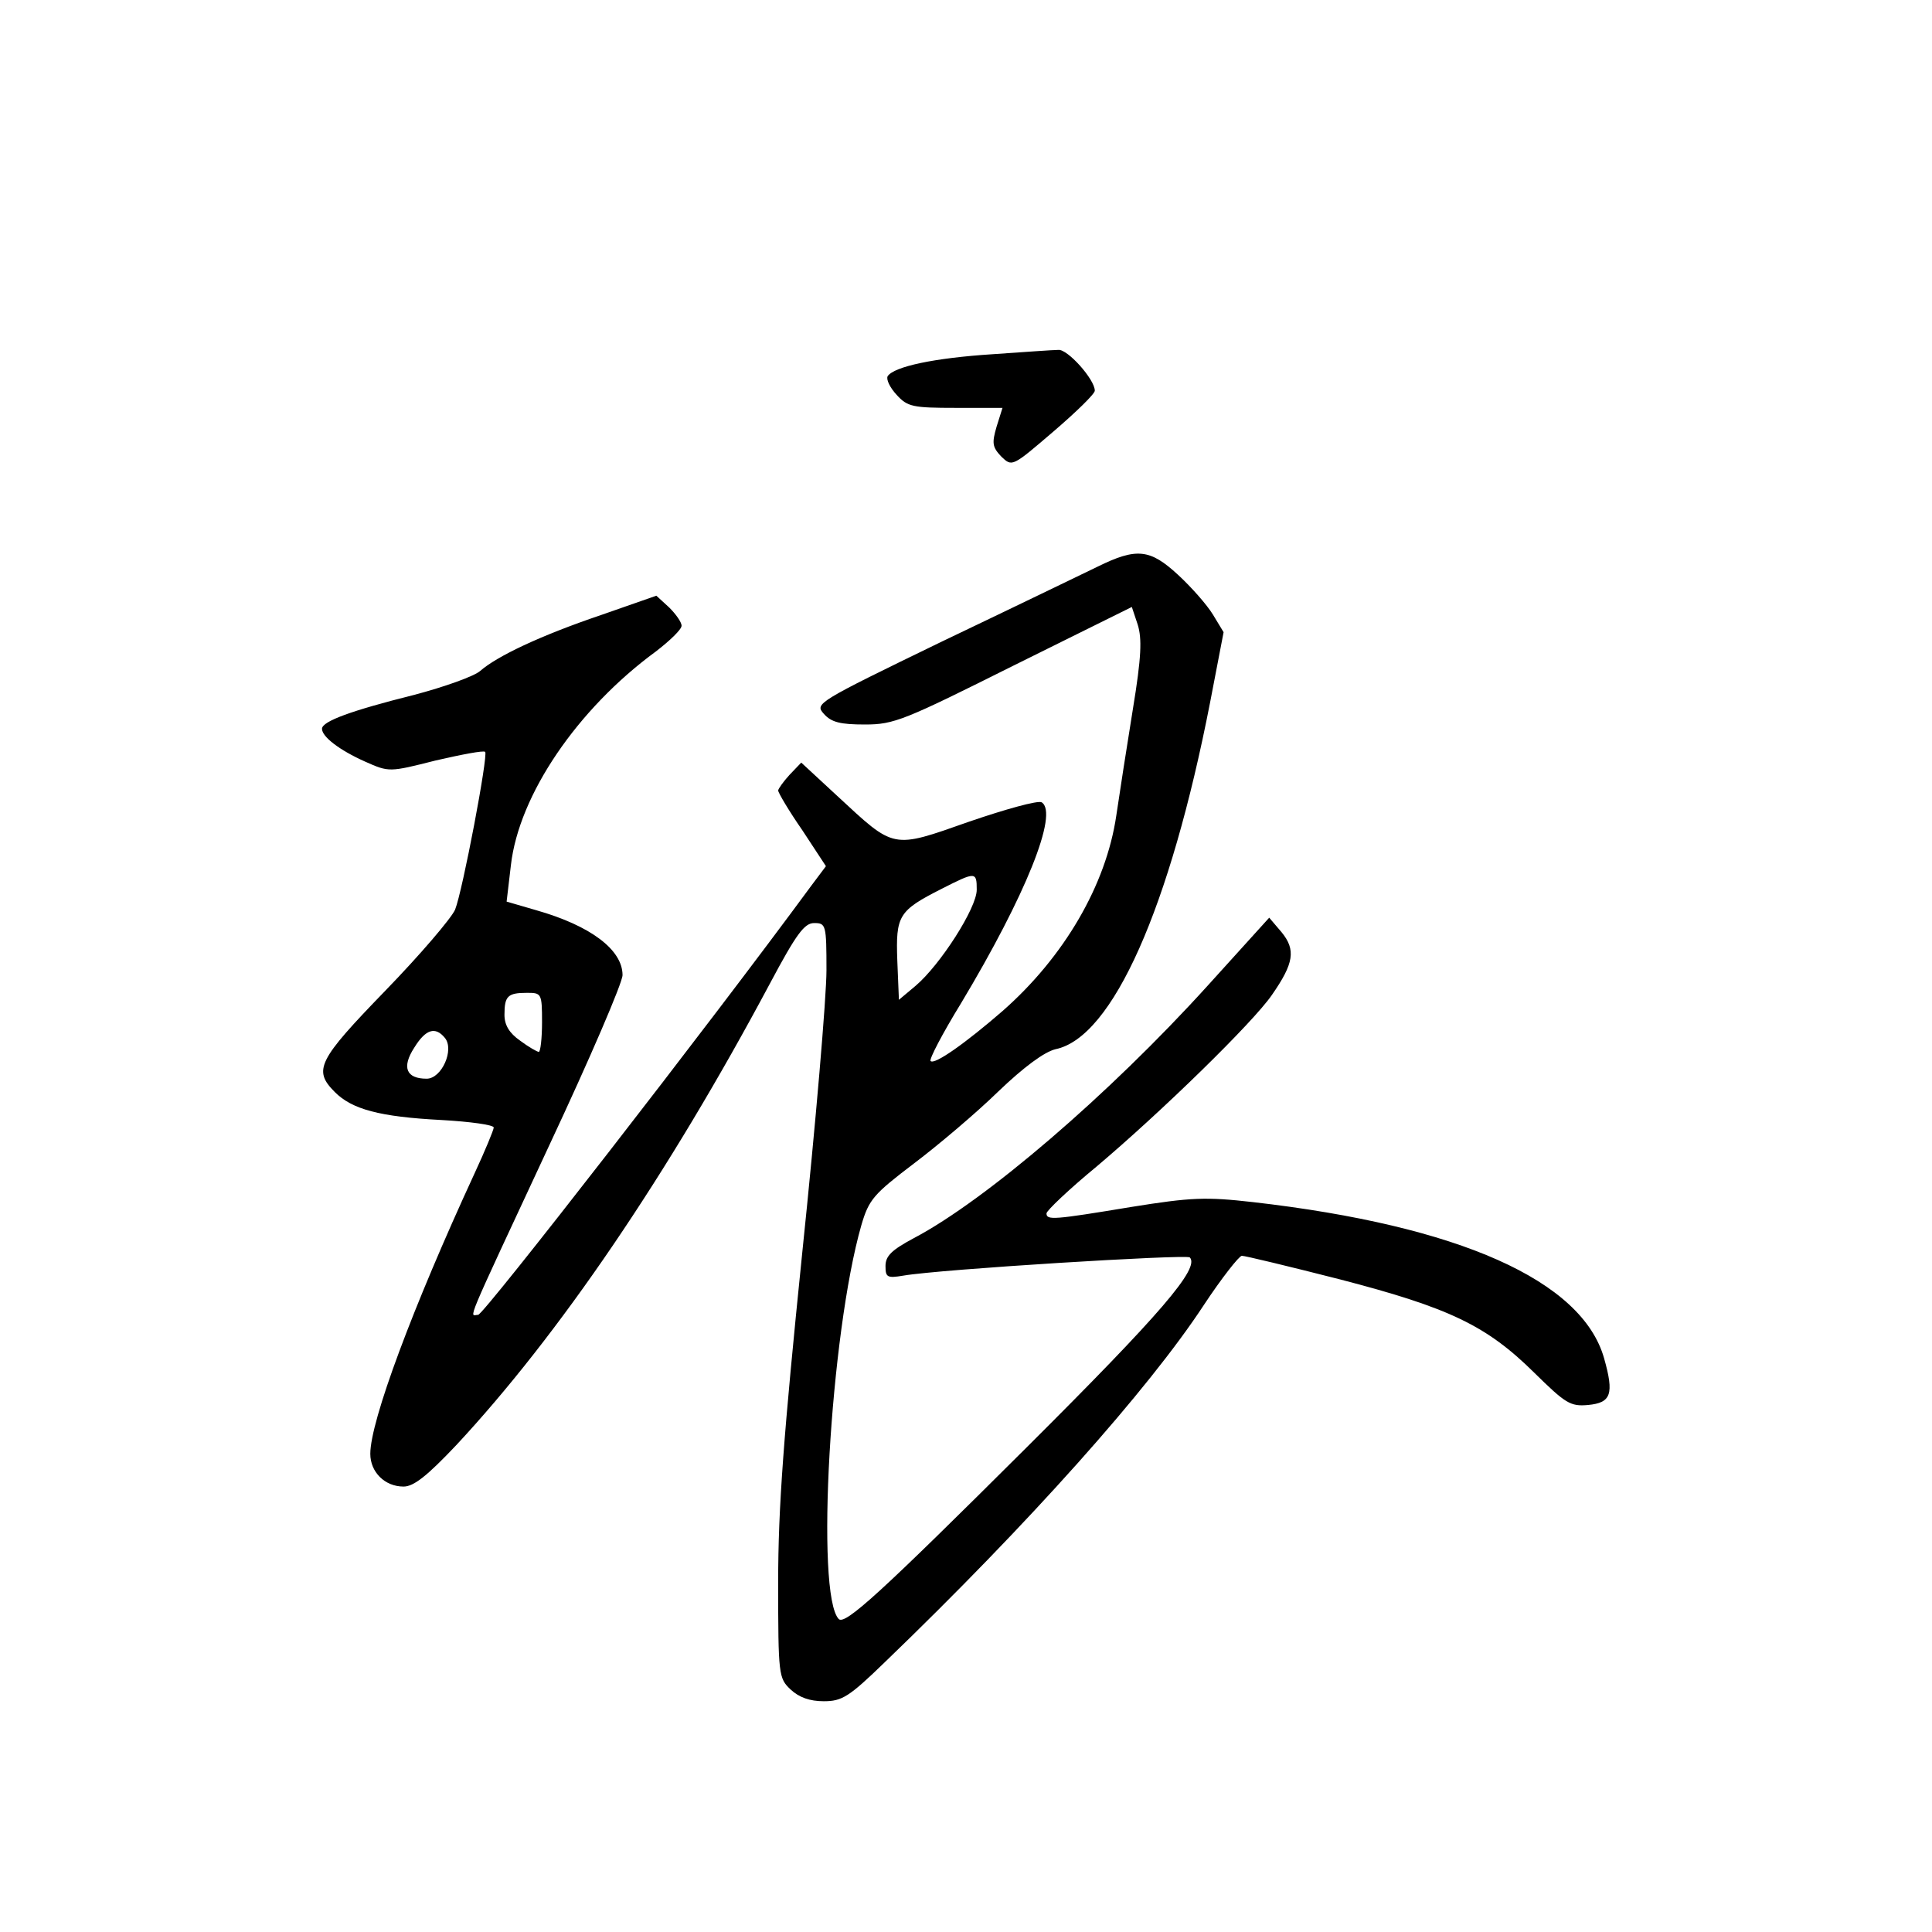 <?xml version="1.0" standalone="no"?>
<!DOCTYPE svg PUBLIC "-//W3C//DTD SVG 20010904//EN"
 "http://www.w3.org/TR/2001/REC-SVG-20010904/DTD/svg10.dtd">
<svg version="1.0" xmlns="http://www.w3.org/2000/svg"
 width="360pt" height="360pt" viewBox="0 0 360 360"
 preserveAspectRatio="xMidYMid meet">
<g transform="translate(0,360) scale(0.1,-0.1)"
fill="#000000" stroke="none">
<path d="M1850 2940 c-109 -7 -184 -23 -196 -41 -3 -6 4 -21 17 -35 20 -22 30
-24 110 -24 l87 0 -11 -35 c-9 -31 -8 -38 9 -56 20 -19 20 -19 97 47 42 36 77
70 77 76 0 21 -51 78 -68 76 -9 0 -64 -4 -122 -8z"/>
<path d="M2045 2544 c-27 -13 -157 -76 -289 -139 -235 -114 -238 -116 -221
-135 14 -16 31 -20 77 -20 54 0 73 8 277 110 l220 109 11 -33 c8 -26 7 -60 -9
-157 -11 -68 -25 -158 -31 -199 -19 -129 -97 -263 -212 -364 -68 -59 -127
-101 -134 -93 -3 3 22 51 57 108 120 200 182 354 150 374 -7 4 -68 -13 -135
-36 -145 -51 -138 -52 -246 48 l-67 62 -22 -23 c-11 -12 -21 -26 -21 -29 0 -4
20 -38 45 -74 l44 -67 -27 -36 c-191 -260 -610 -799 -621 -800 -16 0 -30 -33
133 317 75 160 136 302 136 316 0 47 -59 92 -161 121 l-55 16 8 68 c15 131
124 291 270 398 26 20 48 41 48 48 0 7 -11 22 -23 34 l-24 22 -103 -36 c-115
-39 -194 -77 -225 -104 -11 -10 -67 -30 -124 -45 -116 -29 -171 -49 -171 -63
0 -15 33 -40 80 -61 45 -20 45 -20 132 2 48 11 89 19 92 16 6 -6 -42 -259 -56
-294 -7 -16 -65 -84 -130 -151 -126 -130 -135 -148 -94 -189 32 -32 83 -46
199 -52 53 -3 97 -9 97 -14 0 -4 -16 -43 -36 -86 -115 -249 -194 -461 -194
-522 0 -34 27 -61 62 -61 19 0 44 20 98 77 191 205 394 503 585 861 49 92 64
112 82 112 22 0 23 -3 23 -88 0 -49 -20 -285 -45 -525 -35 -343 -45 -476 -45
-615 0 -174 1 -179 23 -200 16 -15 36 -22 62 -22 34 0 47 8 114 73 268 258
491 508 594 665 33 50 66 92 71 92 6 0 89 -20 183 -44 204 -53 273 -86 362
-174 58 -57 67 -63 100 -60 43 4 49 20 30 87 -41 145 -270 247 -654 291 -88
10 -115 9 -227 -9 -145 -24 -158 -25 -158 -12 0 5 42 45 93 87 122 103 292
269 327 320 41 59 45 84 18 117 l-23 27 -115 -127 c-184 -203 -414 -400 -547
-470 -41 -22 -53 -33 -53 -52 0 -21 3 -23 33 -18 69 12 527 40 534 34 19 -20
-53 -104 -305 -355 -272 -271 -337 -330 -349 -319 -44 45 -16 532 42 734 14
48 23 58 98 115 45 34 116 94 157 134 48 46 86 74 107 79 106 22 213 262 288
647 l25 130 -20 33 c-11 18 -40 51 -65 74 -52 48 -77 51 -150 15z m-225 -602
c0 -34 -68 -140 -114 -179 l-31 -26 -3 73 c-3 84 2 93 83 134 63 32 65 32 65
-2z m-810 -247 c0 -30 -3 -55 -6 -55 -3 0 -19 9 -35 21 -20 14 -29 29 -29 48
0 35 6 41 42 41 27 0 28 -1 28 -55z m-181 -29 c18 -22 -6 -76 -34 -76 -38 0
-47 21 -23 58 21 34 39 40 57 18z"/>
</g>
</svg>
